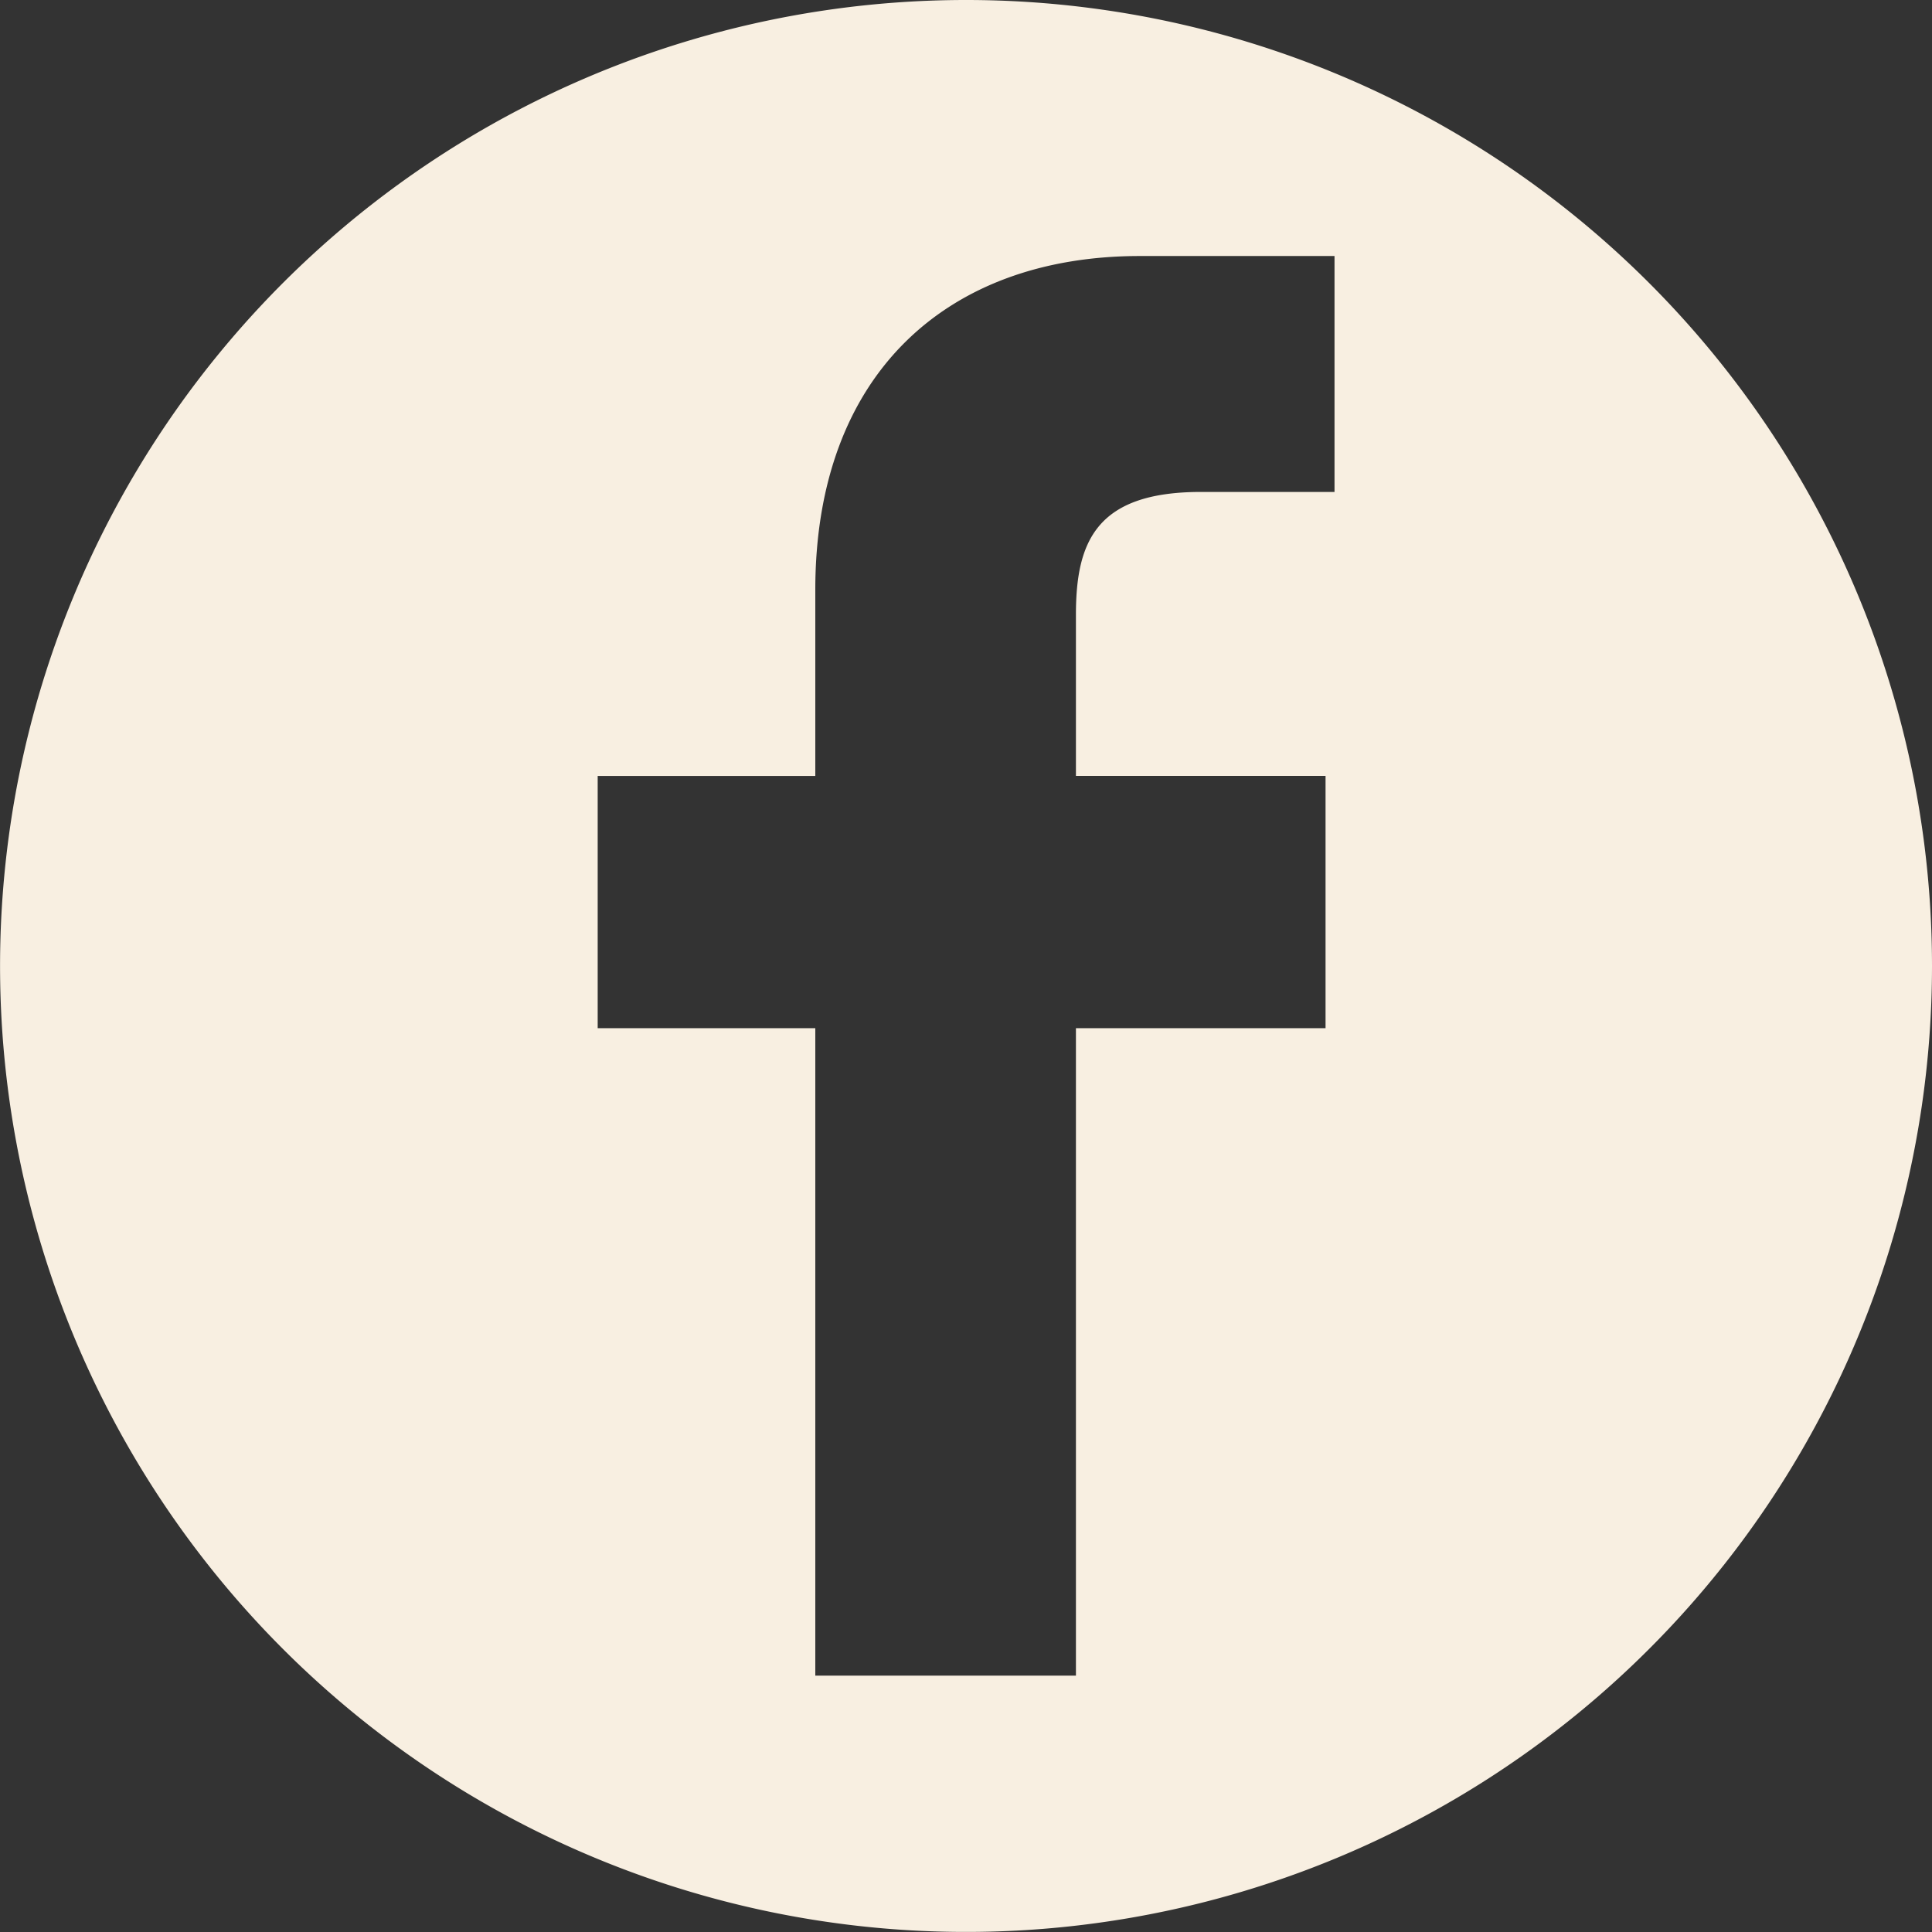 <svg xmlns="http://www.w3.org/2000/svg" width="30.185" height="30.185" viewBox="0 0 30.185 30.185">
  <rect x="0" y="0" width="30.185" height="30.185" fill="#333333" stroke="none"/>
  <path id="Trazado_743" data-name="Trazado 743" d="M15.092,0A15.092,15.092,0,1,0,30.185,15.092,15.092,15.092,0,0,0,15.092,0ZM20.85,7.686H18.763c-1.637,0-1.953.778-1.953,1.919v2.517h3.9l0,3.942h-3.9V26.18H12.738V16.064h-3.4V12.123h3.4V9.216C12.738,5.842,14.8,4,17.808,4l3.042,0V7.686Z" fill="#f8efe1"/>
</svg>
